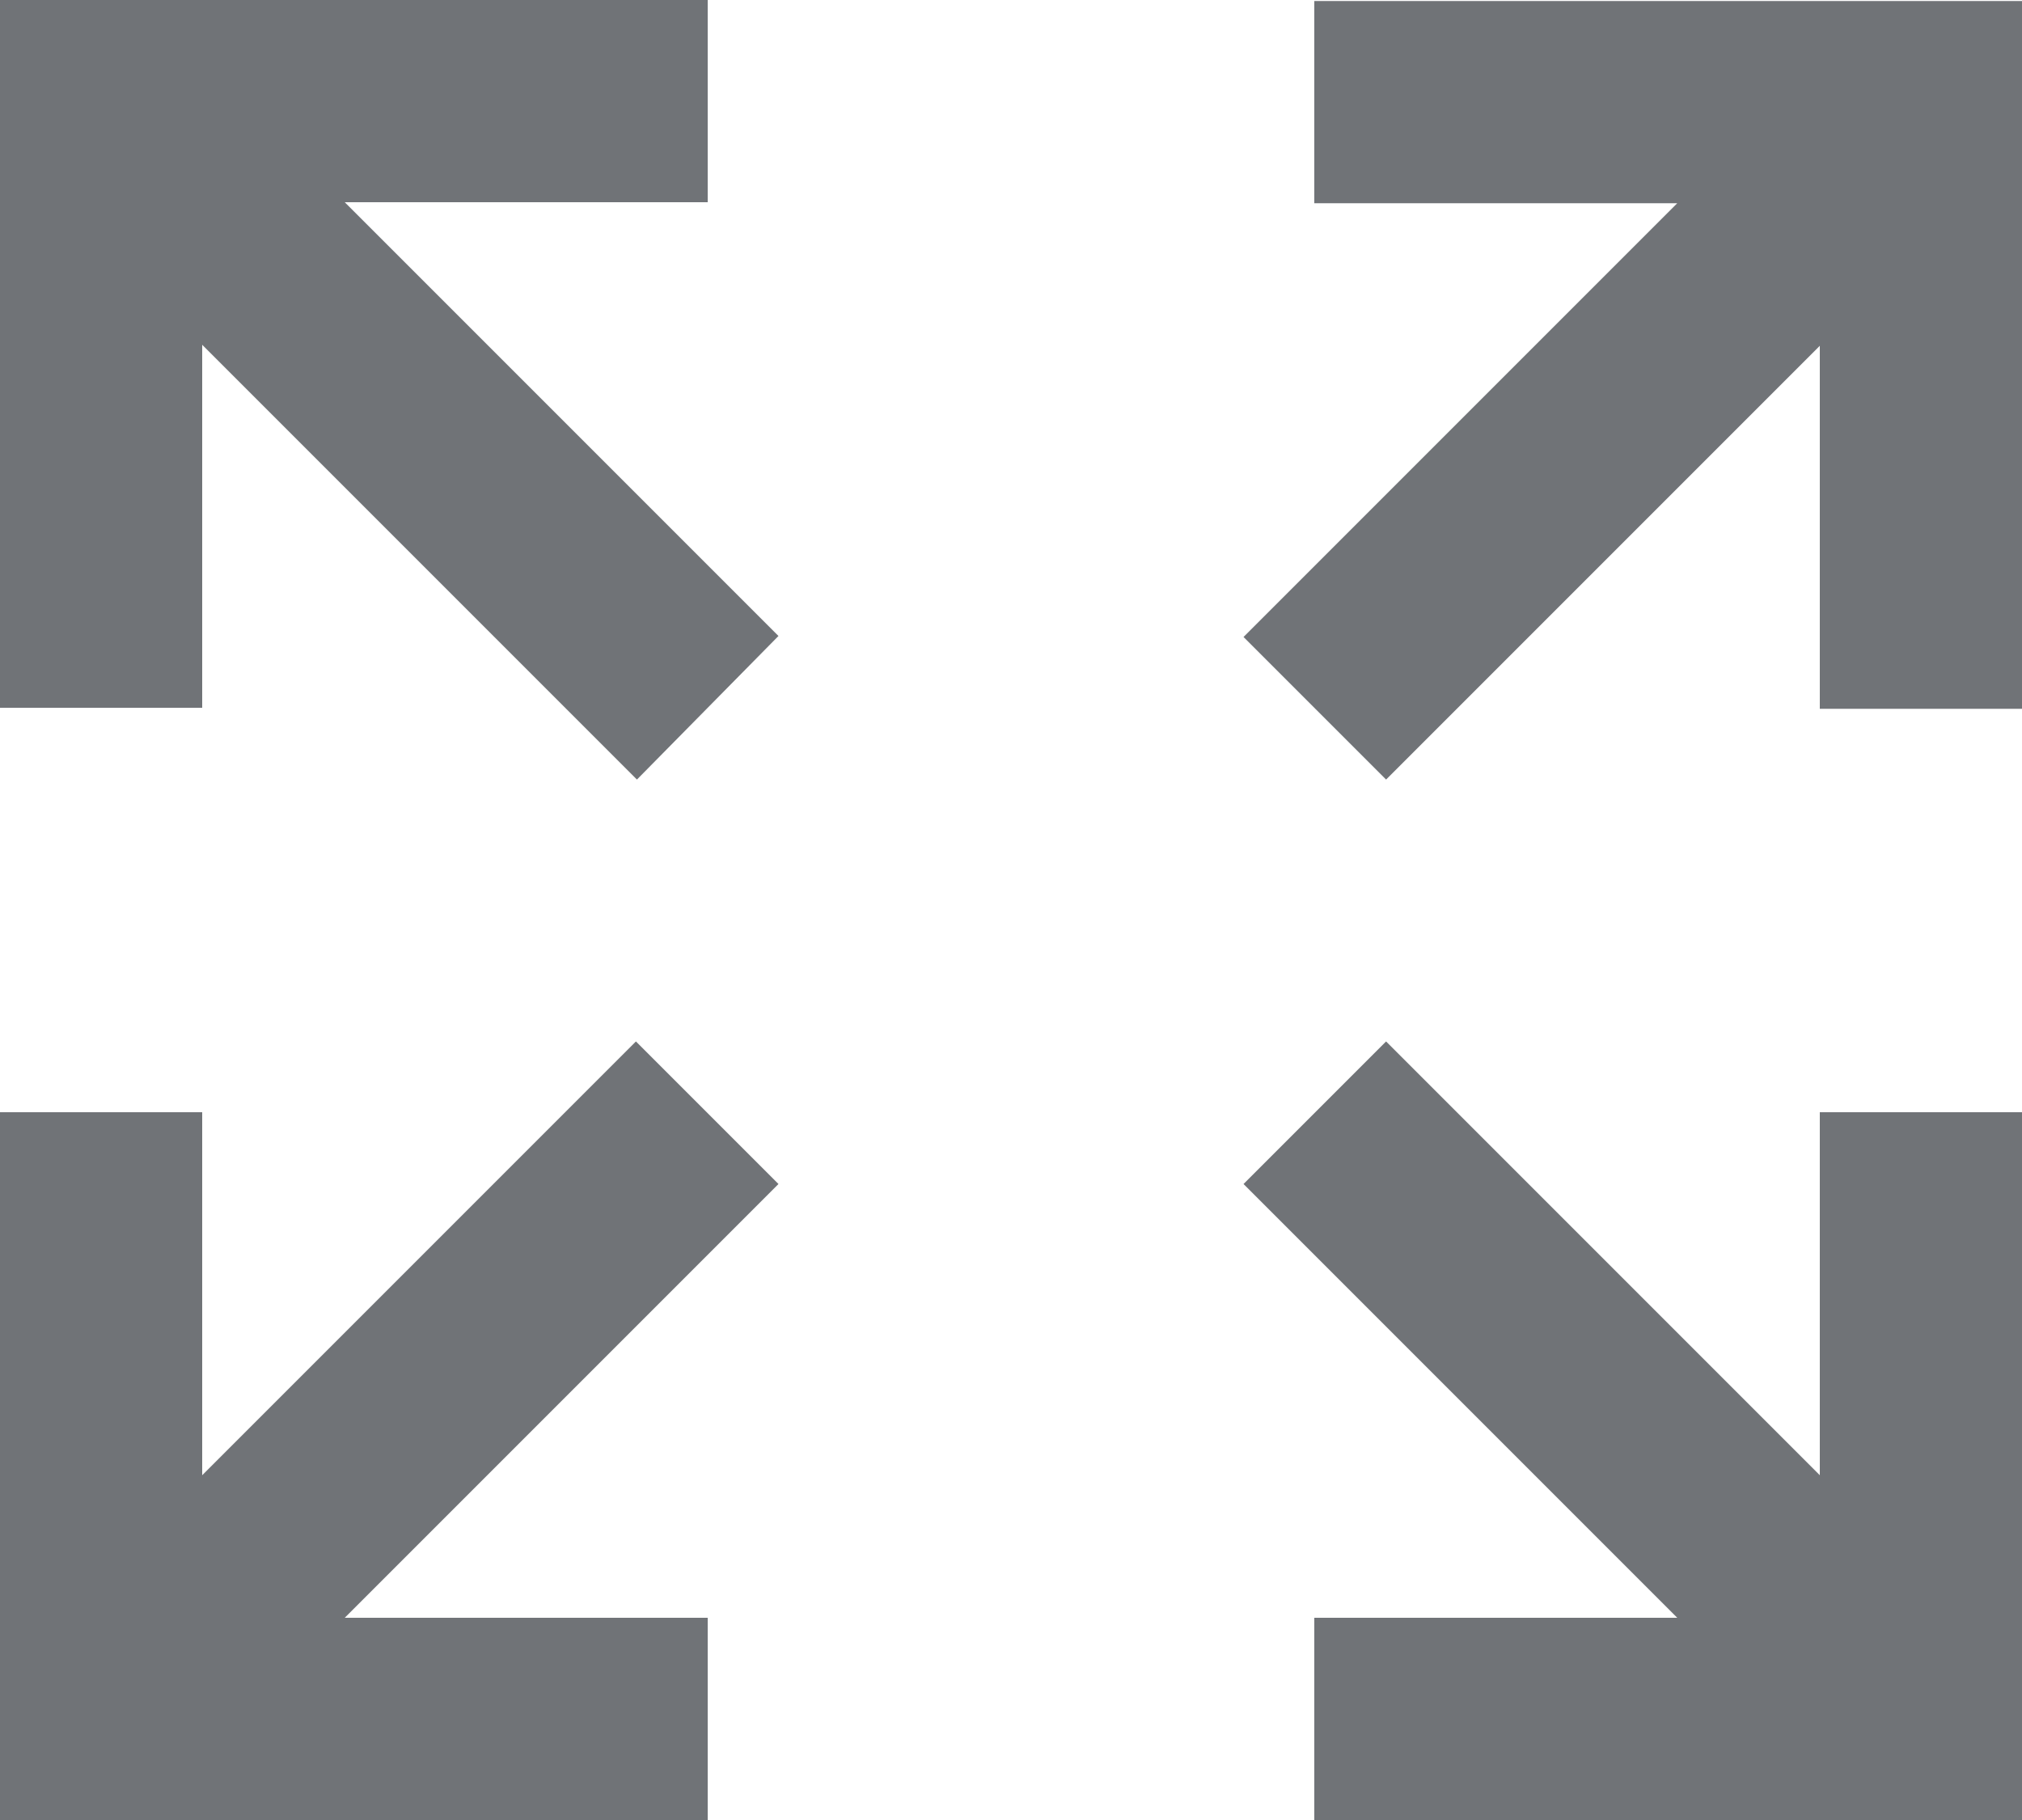 <svg id="Layer_1" data-name="Layer 1" xmlns="http://www.w3.org/2000/svg" viewBox="0 0 20 18"><defs><style>.cls-1{fill:#707377;}</style></defs><title>full-screen</title><path class="cls-1" d="M740,799h-7v-2h3.59l-4.29-4.29,1.41-1.41,4.29,4.29V792h2v7Zm-13,0h-7v-7h2v3.59l4.29-4.29,1.41,1.41L723.41,797H727v2Zm6.71-10.29-1.41-1.41,4.29-4.29H733v-2h7v7h-2v-3.59Zm-7.41,0L722,784.41V788h-2v-7h7v2h-3.59l4.29,4.29Z" transform="translate(-720 -781)"/></svg>